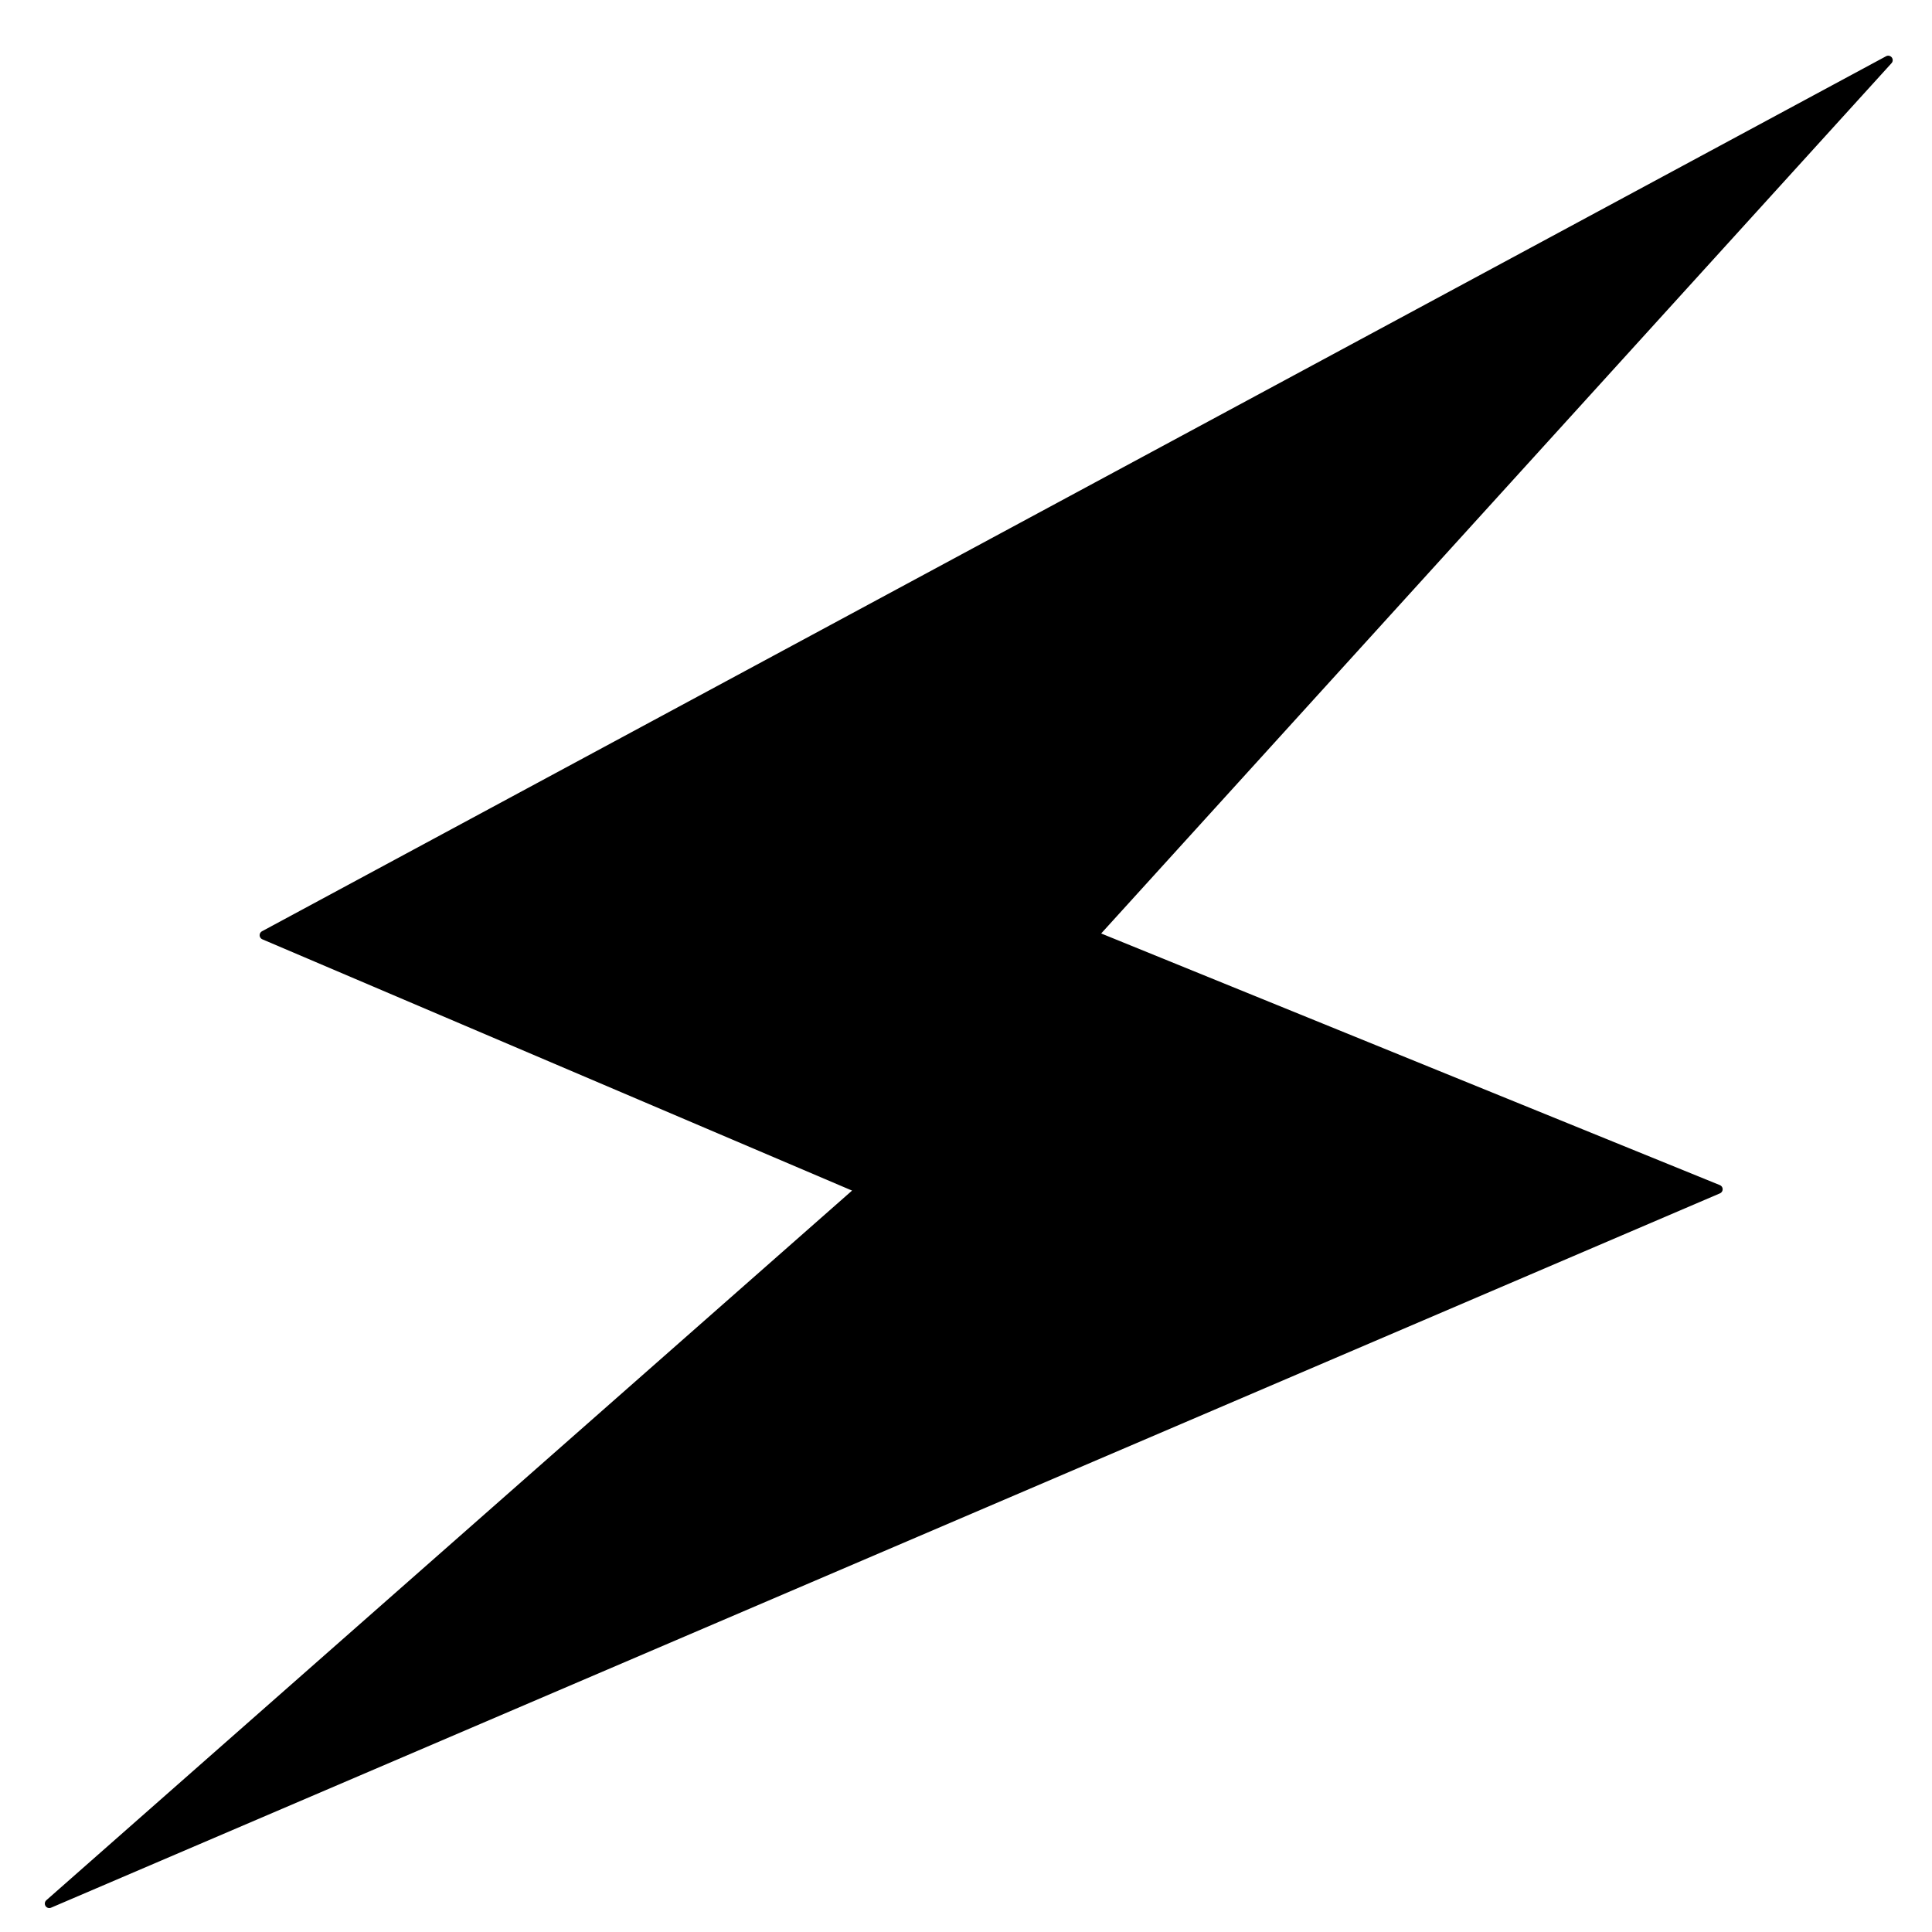 <?xml version="1.0" standalone="no"?>
<!DOCTYPE svg PUBLIC "-//W3C//DTD SVG 1.1//EN" "http://www.w3.org/Graphics/SVG/1.1/DTD/svg11.dtd">
<svg width="432px" height="432px" version="1.1" xmlns="http://www.w3.org/2000/svg" xmlns:xlink="http://www.w3.org/1999/xlink" xml:space="preserve" style="fill-rule:evenodd;clip-rule:evenodd;stroke-linecap:round;stroke-linejoin:round;stroke-miterlimit:1.414;">
    <g>
        <g id="Layer1">
            <path d="M422.213,13.452L59.055,209.114L192.372,265.92L11.021,425.647L384.189,265.92L244.522,209.114L422.213,13.452Z" style="fill:black;stroke-width:2px;stroke:black;"/>
        </g>
    </g>
</svg>

